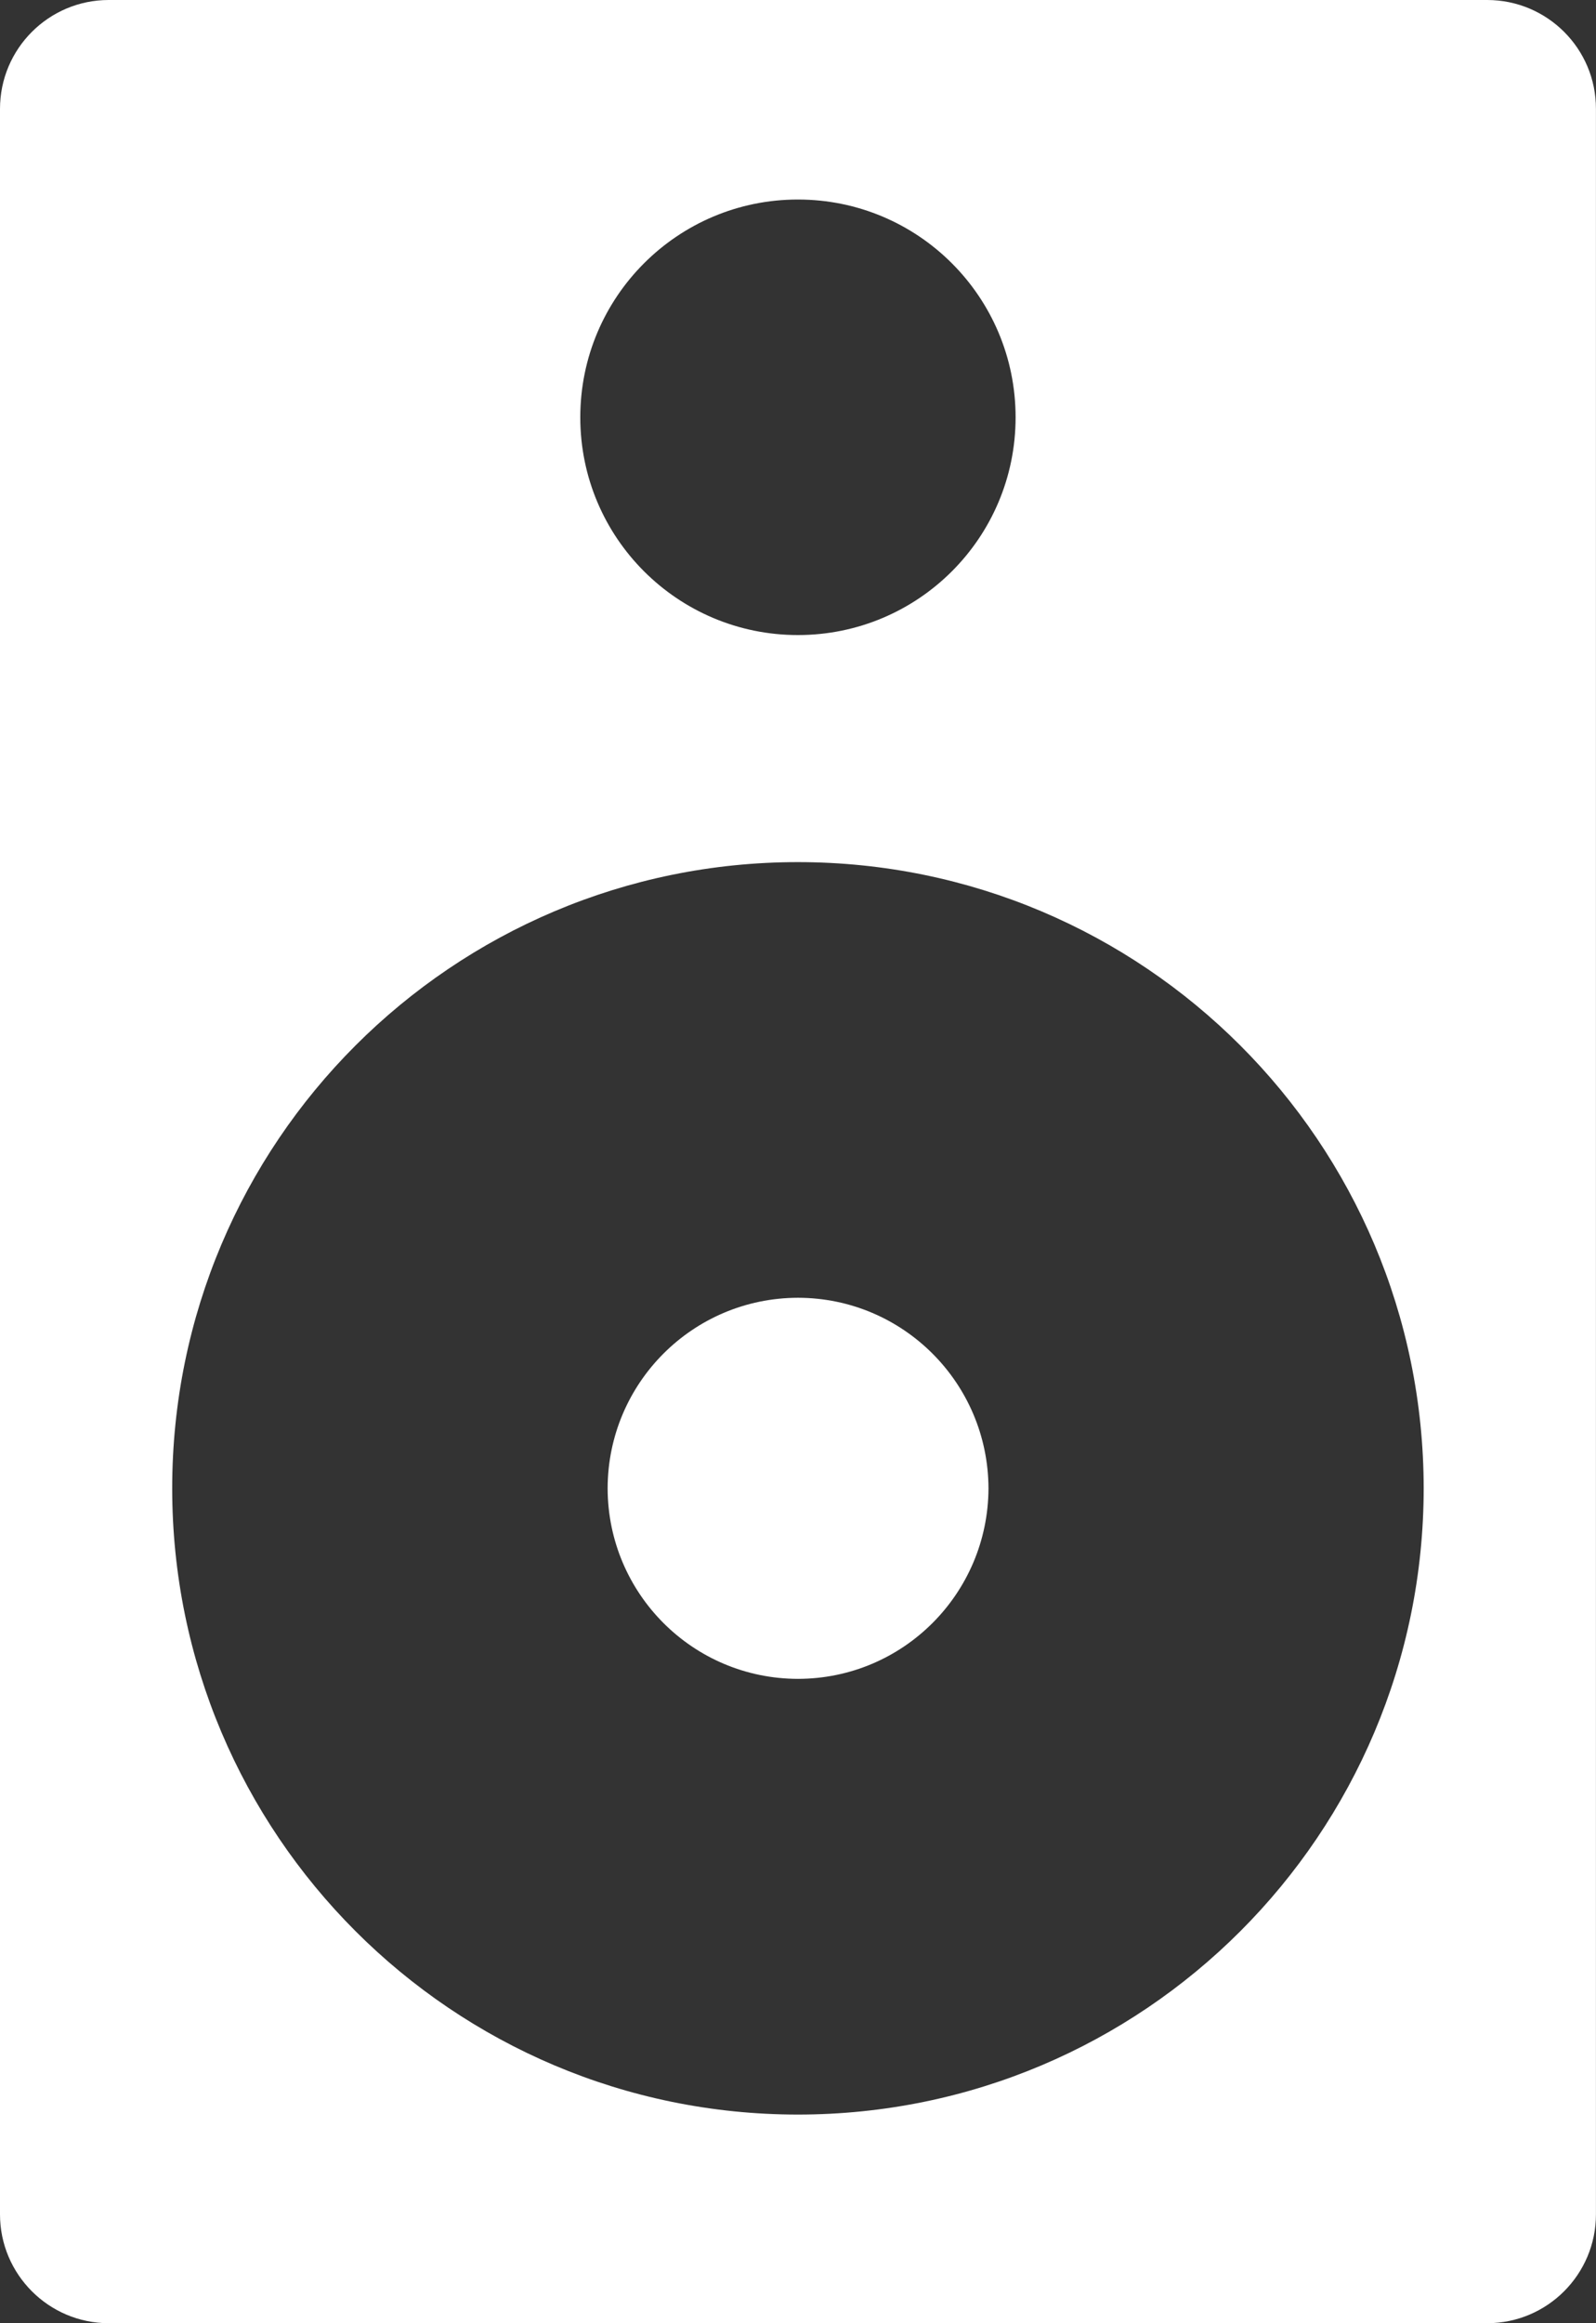 <?xml version="1.0" encoding="utf-8"?>
<!-- Generator: Adobe Illustrator 16.0.3, SVG Export Plug-In . SVG Version: 6.00 Build 0)  -->
<!DOCTYPE svg PUBLIC "-//W3C//DTD SVG 1.1//EN" "http://www.w3.org/Graphics/SVG/1.1/DTD/svg11.dtd">
<svg version="1.1" id="Layer_1" xmlns="http://www.w3.org/2000/svg" xmlns:xlink="http://www.w3.org/1999/xlink" x="0px" y="0px"
	 width="28.018px" height="40.753px" viewBox="0 0 28.018 40.753" enable-background="new 0 0 28.018 40.753" xml:space="preserve">
<rect x="0" y="0" width="28.018" height="40.753" fill="#333333" stroke="none"/>
<g>
	<defs>
		<rect id="SVGID_1_" x="-513.976" y="-283.993" width="1024" height="545.51"/>
	</defs>
	<clipPath id="SVGID_2_">
		<use xlink:href="#SVGID_1_"  overflow="visible"/>
	</clipPath>
</g>
<g>
	<path fill="#FFFFFF" d="M14.009,22.765c-1.848,0.003-3.338,1.497-3.342,3.343c0.004,1.845,1.494,3.34,3.342,3.342
		c1.846-0.002,3.338-1.497,3.344-3.342C17.347,24.262,15.855,22.768,14.009,22.765z"/>
	<path fill="#FFFFFF" d="M26.107,0H1.908C0.857,0,0,0.854,0,1.91v36.934c0,1.053,0.857,1.909,1.908,1.909h24.199
		c1.055,0,1.91-0.856,1.91-1.909V1.91C28.019,0.854,27.162,0,26.107,0z M14.007,3.5c2.113,0,3.822,1.709,3.822,3.821
		c0,2.111-1.709,3.819-3.822,3.819c-2.109,0-3.82-1.708-3.82-3.819C10.187,5.209,11.898,3.5,14.007,3.5z M14.007,37.093
		c-6.066,0-10.984-4.919-10.984-10.985c0-6.068,4.918-10.984,10.984-10.985c6.07,0.001,10.982,4.917,10.986,10.985
		C24.99,32.175,20.078,37.093,14.007,37.093z"/>
</g>
</svg>
